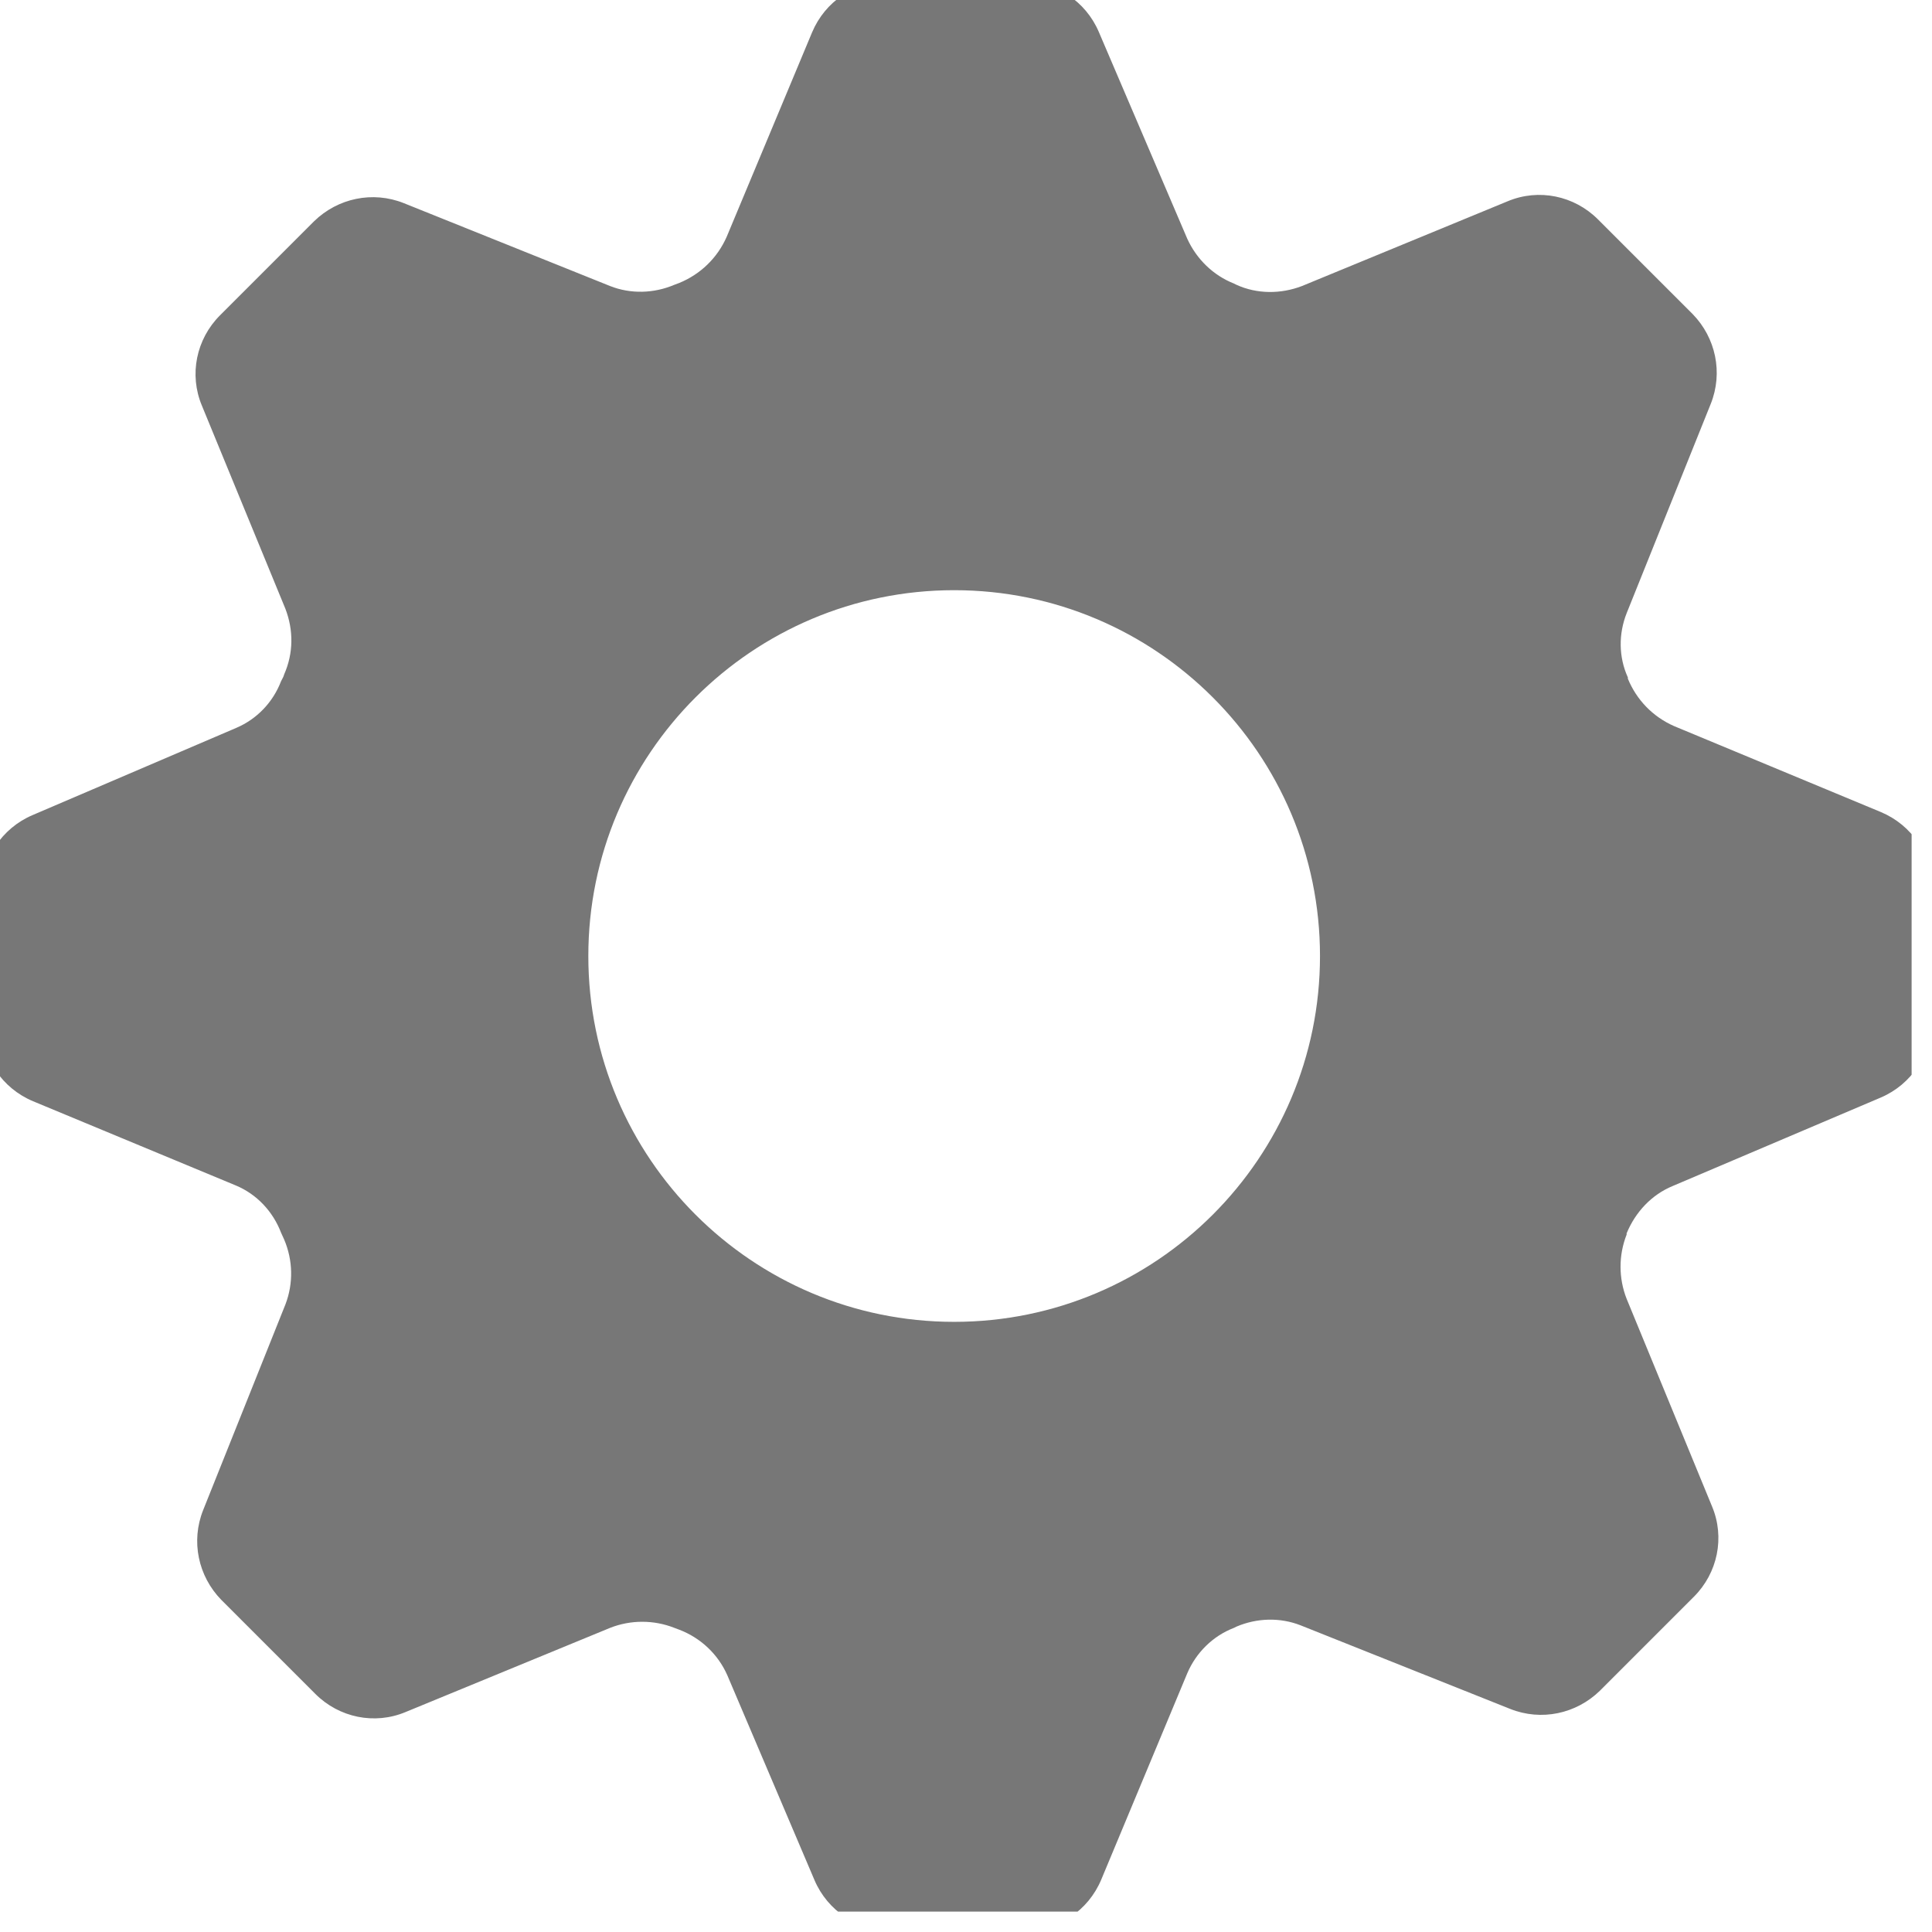 <?xml version="1.0" encoding="UTF-8"?><svg id="_이어_2" xmlns="http://www.w3.org/2000/svg" xmlns:xlink="http://www.w3.org/1999/xlink" viewBox="0 0 31 31"><defs><style>.cls-1{fill:#777;}.cls-2{clip-path:url(#clippath);}.cls-3{fill:none;}</style><clipPath id="clippath"><rect class="cls-3" width="31" height="31"/></clipPath></defs><g id="_이어_1-2"><g id="_룹_310" transform="translate(-0.327 -0.327)"><g class="cls-2"><g id="_룹_168" transform="translate(0.327 0.327)"><path id="_스_919" class="cls-1" d="M31,16.4v-2.14c0-.54-.32-1.02-.82-1.23l-3.32-1.38c-.34-.15-.6-.42-.74-.76v-.02c-.15-.33-.15-.7-.02-1.03l1.35-3.36c.2-.5,.08-1.06-.29-1.44l-1.52-1.52c-.38-.38-.95-.5-1.45-.29l-3.3,1.36c-.34,.13-.72,.13-1.05-.02l-.04-.02c-.33-.13-.6-.39-.75-.72l-1.42-3.32c-.21-.49-.69-.81-1.23-.81h-2.14c-.54,0-1.02,.32-1.23,.82l-1.37,3.28c-.15,.34-.42,.6-.76,.74l-.08,.03c-.33,.14-.7,.15-1.03,.02l-3.31-1.33c-.5-.2-1.06-.08-1.44,.29l-1.51,1.51c-.38,.38-.5,.95-.29,1.45l1.34,3.26c.13,.34,.13,.71-.02,1.05-.01,.04-.03,.07-.05,.11-.13,.34-.39,.61-.72,.75l-3.27,1.4c-.49,.21-.81,.69-.81,1.22v2.14c0,.54,.32,1.02,.82,1.23l3.25,1.35c.34,.14,.6,.42,.73,.76,.02,.04,.03,.07,.05,.11,.14,.33,.15,.7,.02,1.04l-1.32,3.3c-.2,.5-.08,1.06,.29,1.44l1.51,1.51c.38,.38,.95,.5,1.45,.29l3.28-1.35c.33-.13,.7-.13,1.03,0l.08,.03c.34,.13,.62,.39,.77,.73l1.4,3.29c.21,.49,.69,.81,1.23,.81h2.14c.54,0,1.02-.32,1.23-.82l1.38-3.31c.14-.33,.41-.6,.75-.73l.04-.02c.33-.14,.7-.15,1.03-.02l3.36,1.34c.5,.2,1.06,.08,1.44-.29l1.51-1.51c.38-.38,.5-.95,.29-1.45l-1.37-3.33c-.13-.33-.13-.7,0-1.03v-.02c.14-.34,.4-.62,.74-.76l3.34-1.42c.49-.21,.81-.69,.81-1.23m-15.68,4.83c-3.24,0-5.87-2.63-5.87-5.87,0-3.24,2.63-5.87,5.87-5.87,3.24,0,5.87,2.63,5.87,5.87h0c0,3.24-2.63,5.87-5.87,5.87"/></g></g></g></g></svg>
